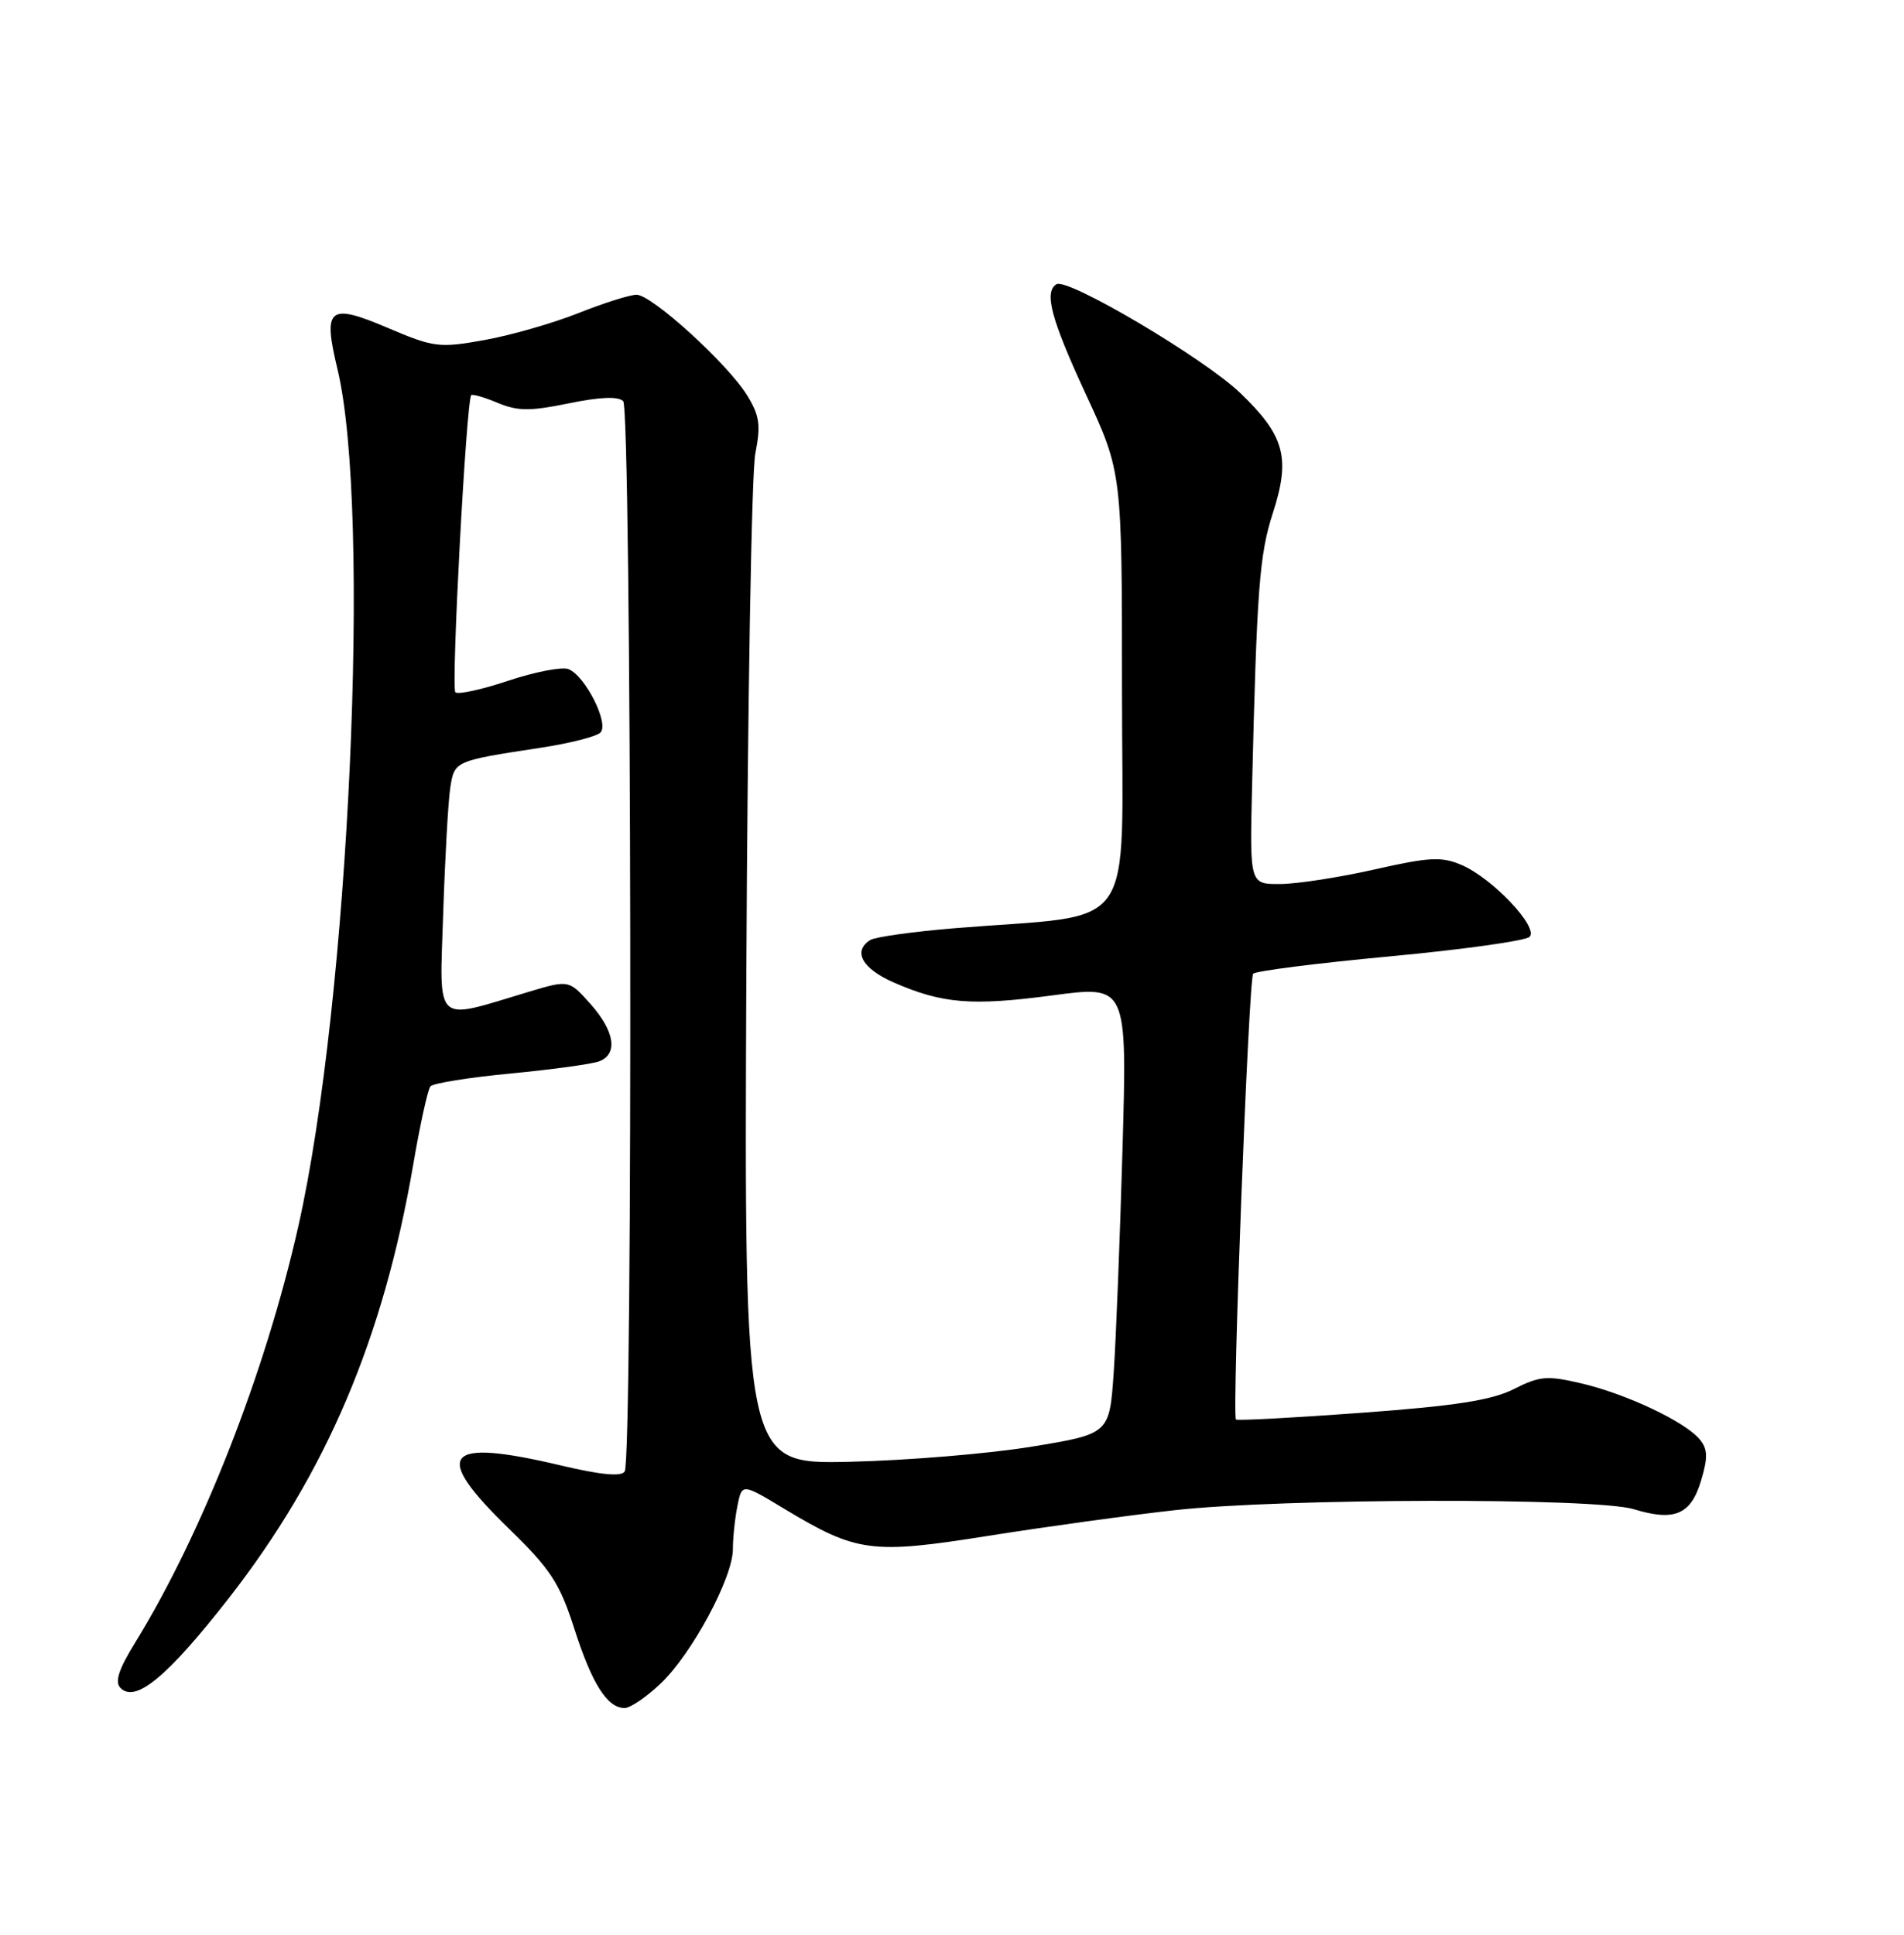 <?xml version="1.0" encoding="UTF-8" standalone="no"?>
<!DOCTYPE svg PUBLIC "-//W3C//DTD SVG 1.1//EN" "http://www.w3.org/Graphics/SVG/1.1/DTD/svg11.dtd" >
<svg xmlns="http://www.w3.org/2000/svg" xmlns:xlink="http://www.w3.org/1999/xlink" version="1.1" viewBox="0 0 252 256">
 <g >
 <path fill="currentColor"
d=" M 87.45 222.75 C 91.59 218.81 97.00 208.75 97.00 204.98 C 97.00 203.48 97.27 200.90 97.60 199.26 C 98.20 196.26 98.20 196.26 103.85 199.67 C 113.41 205.42 115.33 205.68 130.85 203.21 C 138.36 202.02 149.45 200.49 155.50 199.82 C 169.66 198.24 211.19 198.15 216.23 199.69 C 221.62 201.34 223.79 200.42 225.14 195.92 C 226.06 192.85 226.03 191.74 224.96 190.45 C 223.03 188.12 215.30 184.46 209.36 183.06 C 204.77 181.98 203.79 182.06 200.36 183.80 C 197.42 185.28 192.60 186.03 180.15 186.94 C 171.16 187.60 163.71 188.00 163.58 187.82 C 163.05 187.06 165.27 129.44 165.86 128.84 C 166.21 128.47 174.37 127.44 184.00 126.54 C 193.62 125.64 201.92 124.48 202.44 123.96 C 203.69 122.71 197.53 116.20 193.44 114.45 C 190.82 113.32 189.18 113.40 181.94 115.04 C 177.30 116.09 171.68 116.96 169.45 116.97 C 165.41 117.00 165.41 117.00 165.71 104.25 C 166.35 77.84 166.68 73.40 168.47 67.88 C 170.83 60.57 170.03 57.64 164.15 52.00 C 159.33 47.38 141.28 36.71 139.82 37.61 C 138.15 38.64 139.12 42.25 143.75 52.24 C 148.50 62.50 148.50 62.50 148.50 91.50 C 148.50 124.24 150.91 120.82 126.45 122.81 C 120.93 123.26 115.86 123.97 115.20 124.37 C 112.83 125.84 114.08 128.15 118.25 129.98 C 124.71 132.81 128.60 133.13 139.34 131.70 C 149.18 130.39 149.18 130.39 148.57 151.95 C 148.23 163.80 147.71 177.15 147.40 181.62 C 146.84 189.73 146.84 189.73 136.54 191.42 C 130.87 192.35 119.99 193.25 112.37 193.42 C 98.50 193.72 98.50 193.72 98.78 129.11 C 98.94 93.57 99.47 62.48 99.97 60.01 C 100.71 56.25 100.54 54.99 98.89 52.32 C 96.29 48.11 86.27 39.00 84.25 39.00 C 83.37 39.00 79.92 40.09 76.58 41.42 C 73.24 42.75 67.64 44.36 64.14 44.99 C 58.11 46.07 57.43 45.98 51.31 43.38 C 43.50 40.06 42.71 40.71 44.66 48.82 C 49.18 67.60 46.22 132.41 39.48 162.27 C 35.11 181.64 26.78 202.88 17.91 217.31 C 15.68 220.92 15.16 222.56 15.96 223.36 C 17.95 225.35 22.18 221.84 30.28 211.47 C 43.18 194.93 50.75 177.13 54.71 154.00 C 55.60 148.78 56.62 144.16 56.97 143.74 C 57.32 143.33 62.11 142.56 67.61 142.04 C 73.12 141.51 78.38 140.79 79.31 140.43 C 81.83 139.47 81.36 136.44 78.14 132.83 C 75.29 129.64 75.29 129.64 69.89 131.26 C 57.31 135.04 58.17 135.84 58.66 120.80 C 58.90 113.49 59.32 106.04 59.59 104.26 C 60.14 100.68 60.15 100.68 71.50 98.95 C 75.35 98.37 78.94 97.46 79.47 96.93 C 80.66 95.74 77.44 89.38 75.22 88.53 C 74.37 88.21 70.80 88.90 67.28 90.07 C 63.76 91.25 60.60 91.93 60.27 91.60 C 59.68 91.02 61.72 52.95 62.37 52.29 C 62.55 52.12 64.13 52.57 65.88 53.31 C 68.51 54.41 70.16 54.42 75.28 53.37 C 79.41 52.52 81.82 52.42 82.48 53.08 C 83.59 54.19 83.79 192.92 82.68 194.70 C 82.25 195.41 79.51 195.15 74.27 193.91 C 58.73 190.23 57.05 192.27 67.39 202.30 C 72.88 207.64 74.08 209.48 76.01 215.50 C 78.36 222.82 80.38 226.00 82.67 226.00 C 83.42 226.00 85.57 224.54 87.45 222.75 Z "/>
</g>
</svg>